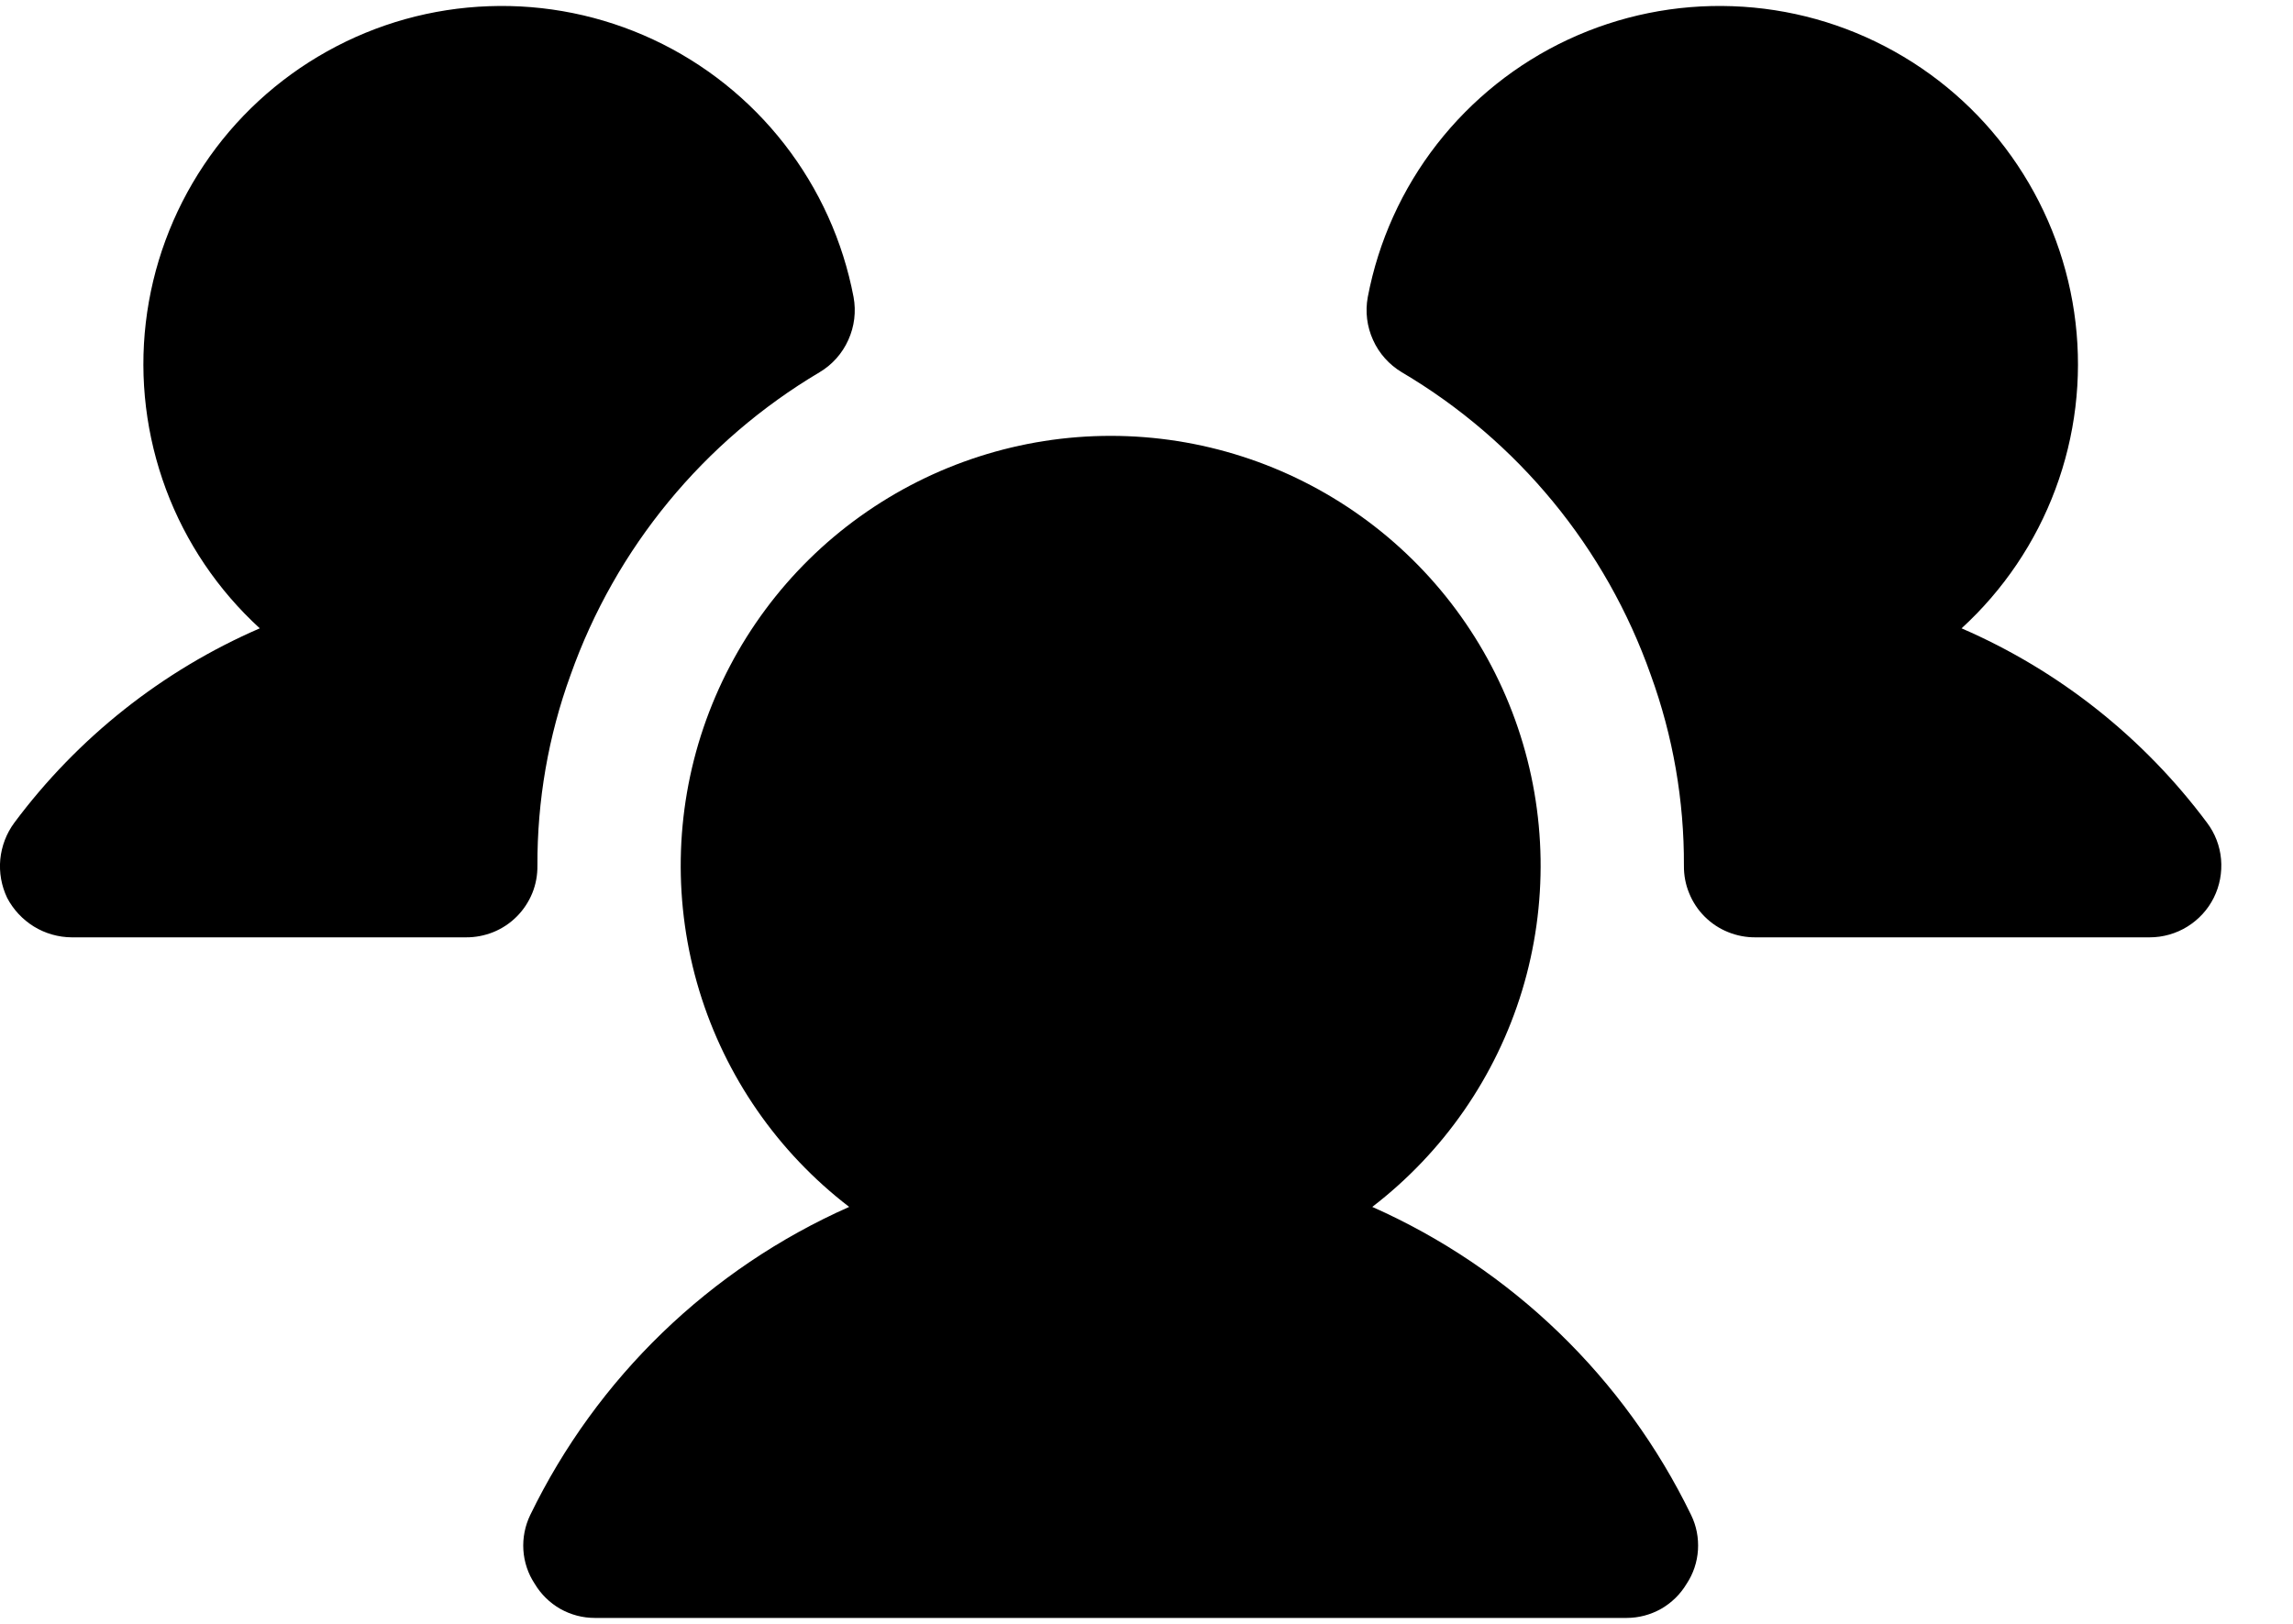 <svg width="24" height="17" viewBox="0 0 24 17" fill="none" xmlns="http://www.w3.org/2000/svg">
<path d="M5.625 9.063C5.626 9.162 5.608 9.26 5.571 9.351C5.533 9.443 5.478 9.526 5.408 9.596C5.338 9.666 5.255 9.721 5.164 9.758C5.072 9.795 4.974 9.814 4.875 9.813H0.75C0.611 9.812 0.474 9.773 0.355 9.7C0.237 9.627 0.14 9.524 0.075 9.4C0.015 9.274 -0.01 9.135 0.003 8.996C0.017 8.857 0.067 8.725 0.15 8.613C0.814 7.722 1.699 7.02 2.719 6.578C2.281 6.177 1.944 5.678 1.737 5.122C1.53 4.565 1.457 3.968 1.526 3.378C1.595 2.788 1.803 2.223 2.133 1.729C2.462 1.235 2.905 0.827 3.423 0.538C3.942 0.248 4.522 0.086 5.115 0.065C5.709 0.043 6.299 0.163 6.837 0.414C7.375 0.665 7.846 1.041 8.21 1.509C8.575 1.978 8.823 2.526 8.934 3.11C8.962 3.262 8.943 3.418 8.879 3.559C8.816 3.7 8.711 3.818 8.578 3.897C7.366 4.616 6.443 5.737 5.972 7.066C5.739 7.706 5.622 8.382 5.625 9.063ZM23.1 8.613C22.436 7.722 21.551 7.02 20.531 6.578C20.969 6.177 21.306 5.678 21.513 5.122C21.721 4.565 21.793 3.968 21.724 3.378C21.655 2.788 21.447 2.223 21.117 1.729C20.788 1.235 20.345 0.827 19.827 0.538C19.308 0.248 18.728 0.086 18.135 0.065C17.541 0.043 16.951 0.163 16.413 0.414C15.875 0.665 15.405 1.041 15.04 1.509C14.675 1.978 14.427 2.526 14.316 3.11C14.288 3.262 14.307 3.418 14.371 3.559C14.434 3.7 14.54 3.818 14.672 3.897C15.886 4.614 16.809 5.736 17.278 7.066C17.511 7.706 17.628 8.382 17.625 9.063C17.624 9.162 17.642 9.26 17.68 9.351C17.717 9.443 17.772 9.526 17.842 9.596C17.912 9.666 17.995 9.721 18.087 9.758C18.178 9.795 18.276 9.814 18.375 9.813H22.5C22.639 9.813 22.776 9.774 22.894 9.701C23.013 9.627 23.109 9.523 23.171 9.398C23.233 9.274 23.259 9.134 23.247 8.995C23.235 8.857 23.184 8.724 23.1 8.613ZM14.363 12.635C15.109 12.062 15.657 11.271 15.931 10.371C16.204 9.471 16.189 8.508 15.887 7.618C15.585 6.727 15.011 5.953 14.247 5.406C13.482 4.858 12.566 4.563 11.625 4.563C10.685 4.563 9.768 4.858 9.003 5.406C8.239 5.953 7.666 6.727 7.363 7.618C7.061 8.508 7.046 9.471 7.319 10.371C7.593 11.271 8.141 12.062 8.888 12.635C7.429 13.282 6.247 14.424 5.55 15.86C5.495 15.974 5.47 16.1 5.478 16.227C5.486 16.353 5.527 16.476 5.597 16.581C5.662 16.69 5.754 16.78 5.864 16.843C5.974 16.905 6.098 16.938 6.225 16.938H17.025C17.152 16.938 17.276 16.905 17.386 16.843C17.496 16.78 17.588 16.69 17.653 16.581C17.723 16.476 17.764 16.353 17.772 16.227C17.78 16.1 17.756 15.974 17.7 15.86C17.003 14.424 15.821 13.282 14.363 12.635Z" fill="black"/>
</svg>
